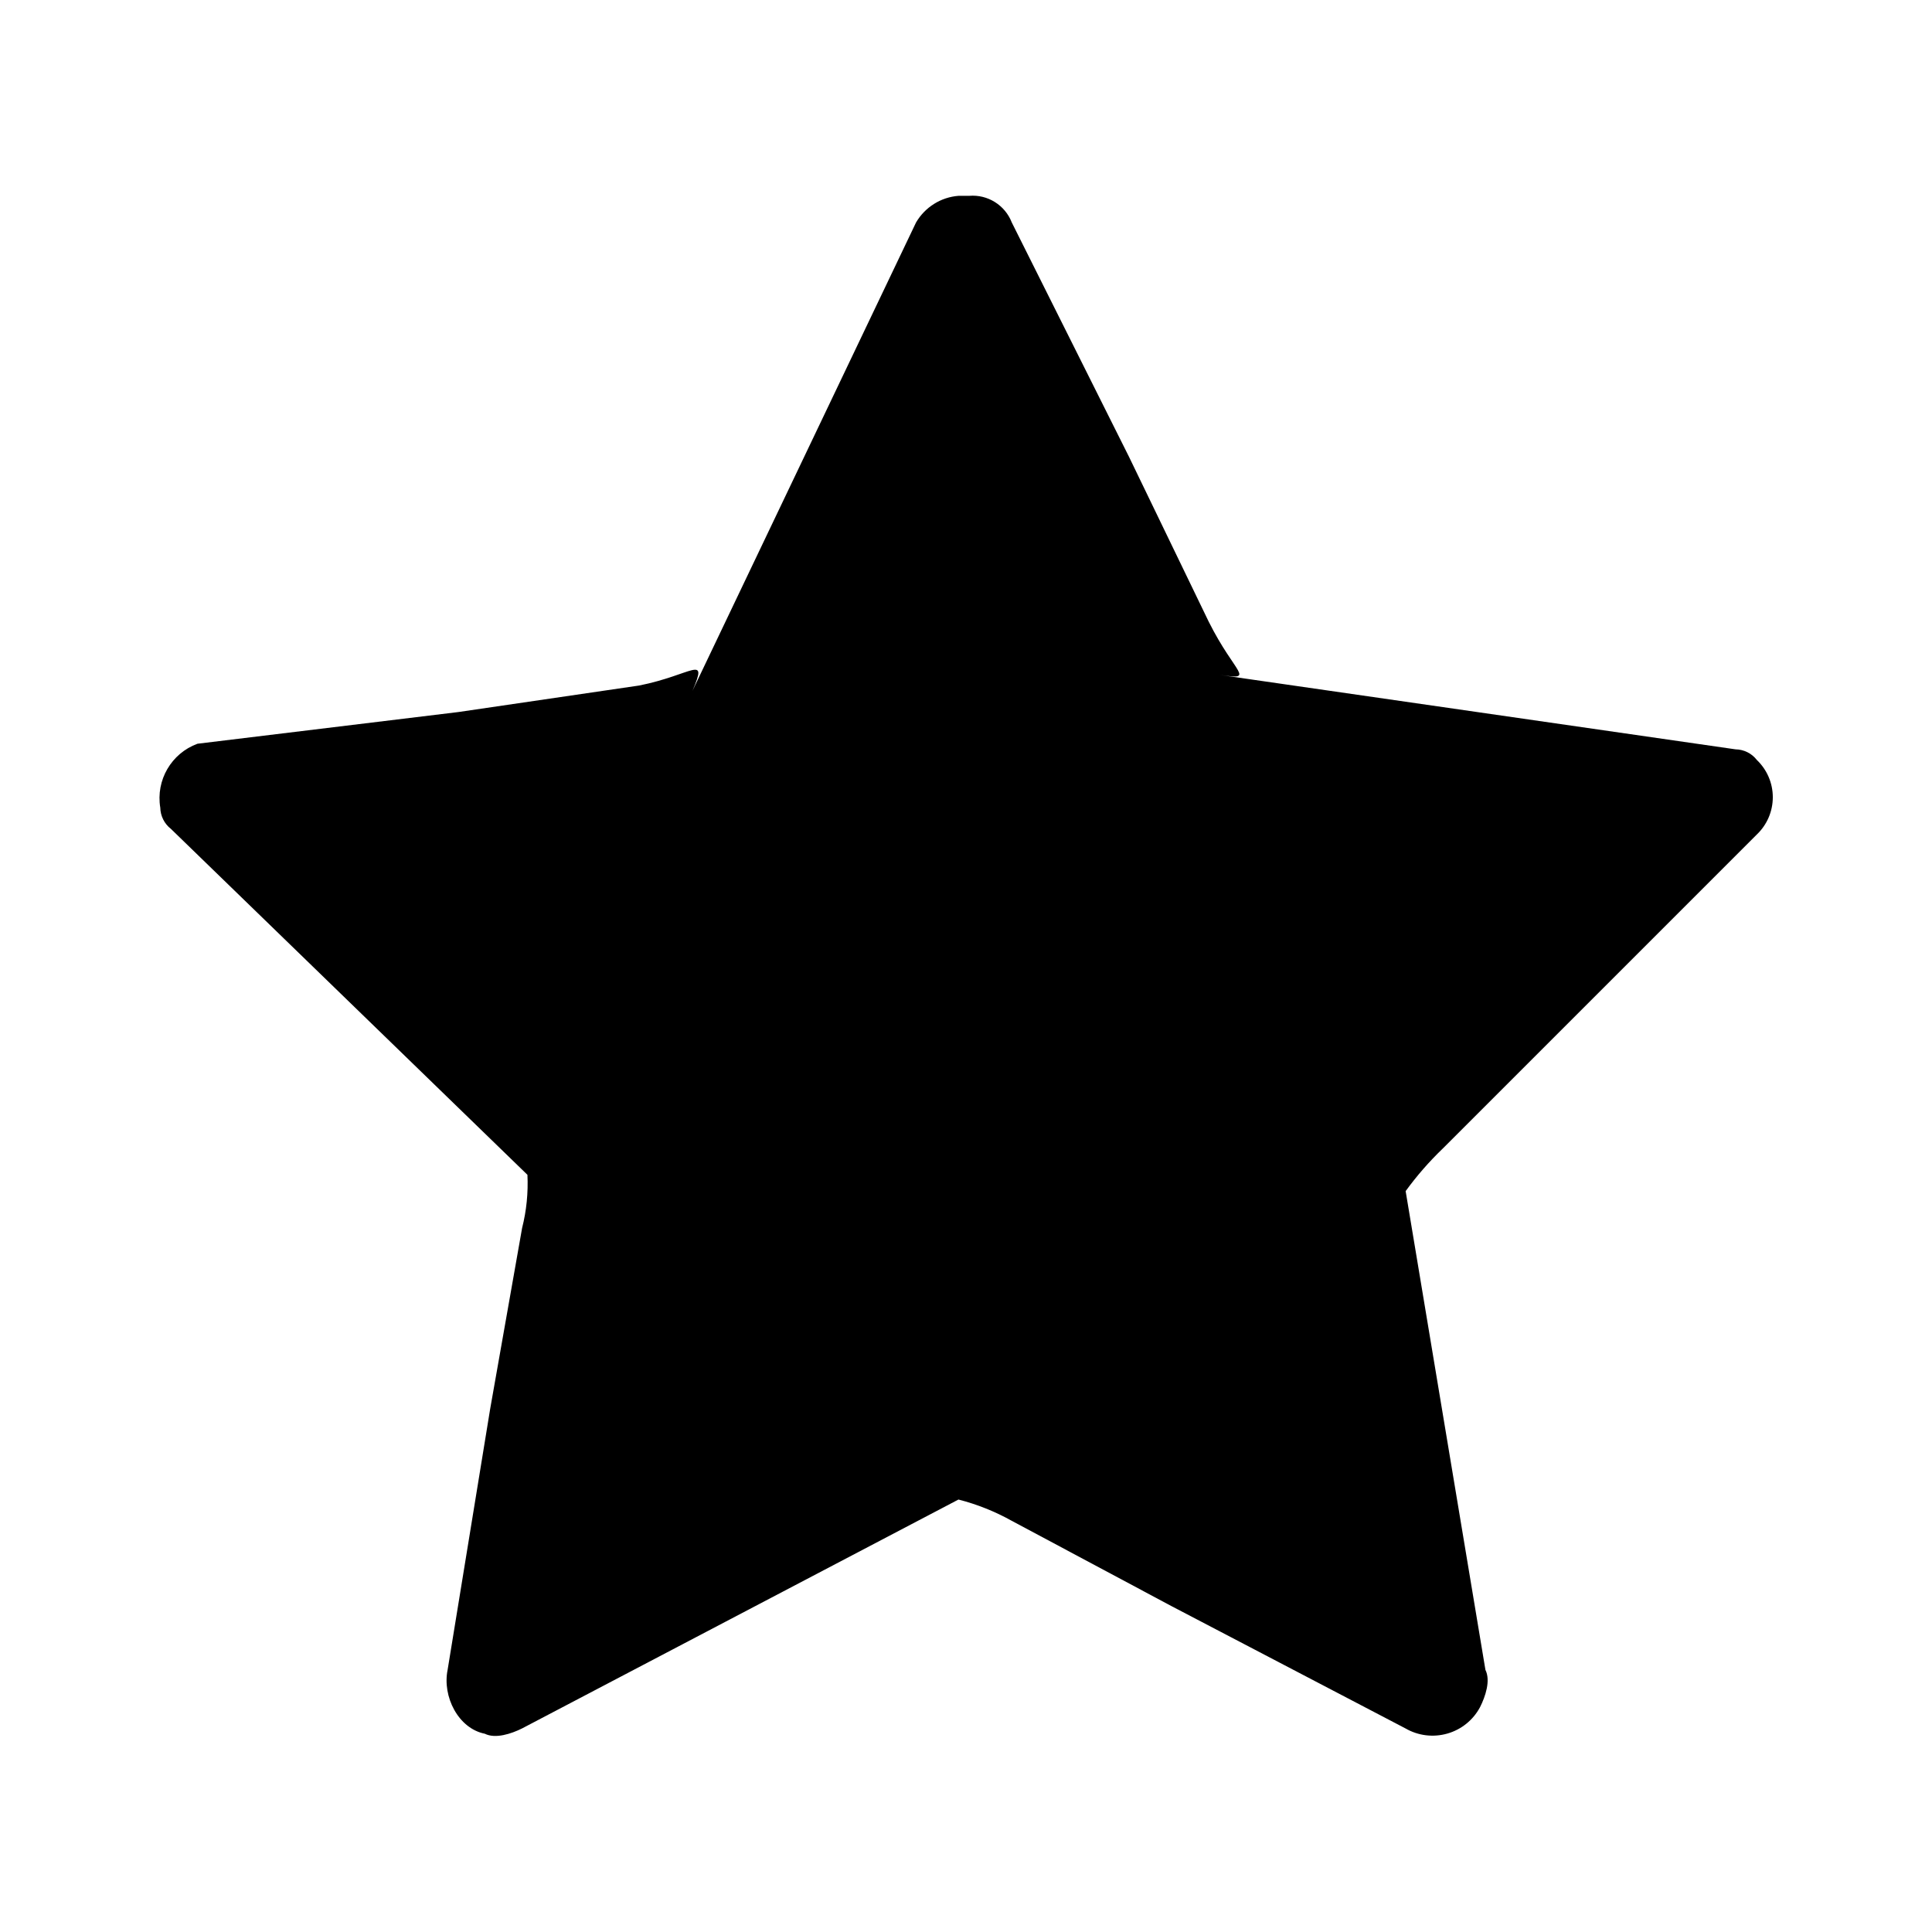 <?xml version="1.0" encoding="UTF-8"?>
<svg width="50px" height="50px" viewBox="0 0 50 50" version="1.1" xmlns="http://www.w3.org/2000/svg" xmlns:xlink="http://www.w3.org/1999/xlink">
    <!-- Generator: Sketch 52.4 (67378) - http://www.bohemiancoding.com/sketch -->
    <title>031-etoile-pleine</title>
    <desc>Created with Sketch.</desc>
    <g id="031-etoile-pleine" stroke="none" stroke-width="1" fill="none" fill-rule="evenodd">
        <g id="Group" transform="translate(3.995, 4.995)" fill="#000000" fill-rule="nonzero">
            <g id="088-etoile-pleine">
                <g id="ICONSET-01">
                    <g id="088-etoile-pleine">
                        <path d="M40.922,14.398 L27.562,12.47 C28.524,12.608 27.974,12.47 27.286,11.093 L25.221,6.822 L22.19,0.763 C22.016,0.314 21.567,0.033 21.088,0.073 L20.812,0.073 C20.355,0.108 19.944,0.366 19.712,0.763 L13.926,12.883 C14.338,11.92 13.926,12.47 12.548,12.746 L7.864,13.433 L1.115,14.253 C0.439,14.502 0.035,15.196 0.153,15.906 C0.157,16.122 0.258,16.324 0.428,16.456 L9.655,25.409 C9.677,25.872 9.631,26.336 9.517,26.786 L8.69,31.47 L7.589,38.222 C7.449,38.909 7.864,39.737 8.552,39.874 C8.827,40.012 9.24,39.874 9.515,39.737 L20.81,33.813 C21.291,33.936 21.754,34.121 22.188,34.363 L26.319,36.569 L32.38,39.737 C32.707,39.926 33.097,39.974 33.461,39.87 C33.824,39.767 34.13,39.52 34.308,39.187 C34.448,38.909 34.586,38.497 34.448,38.222 L32.383,25.831 C32.67,25.436 32.992,25.067 33.345,24.728 L41.472,16.601 C41.736,16.35 41.885,16.002 41.885,15.637 C41.885,15.273 41.736,14.925 41.472,14.673 C41.341,14.503 41.138,14.401 40.922,14.398 Z" id="Shape"></path>
                    </g>
                </g>
            </g>
        </g>
    </g>
</svg>